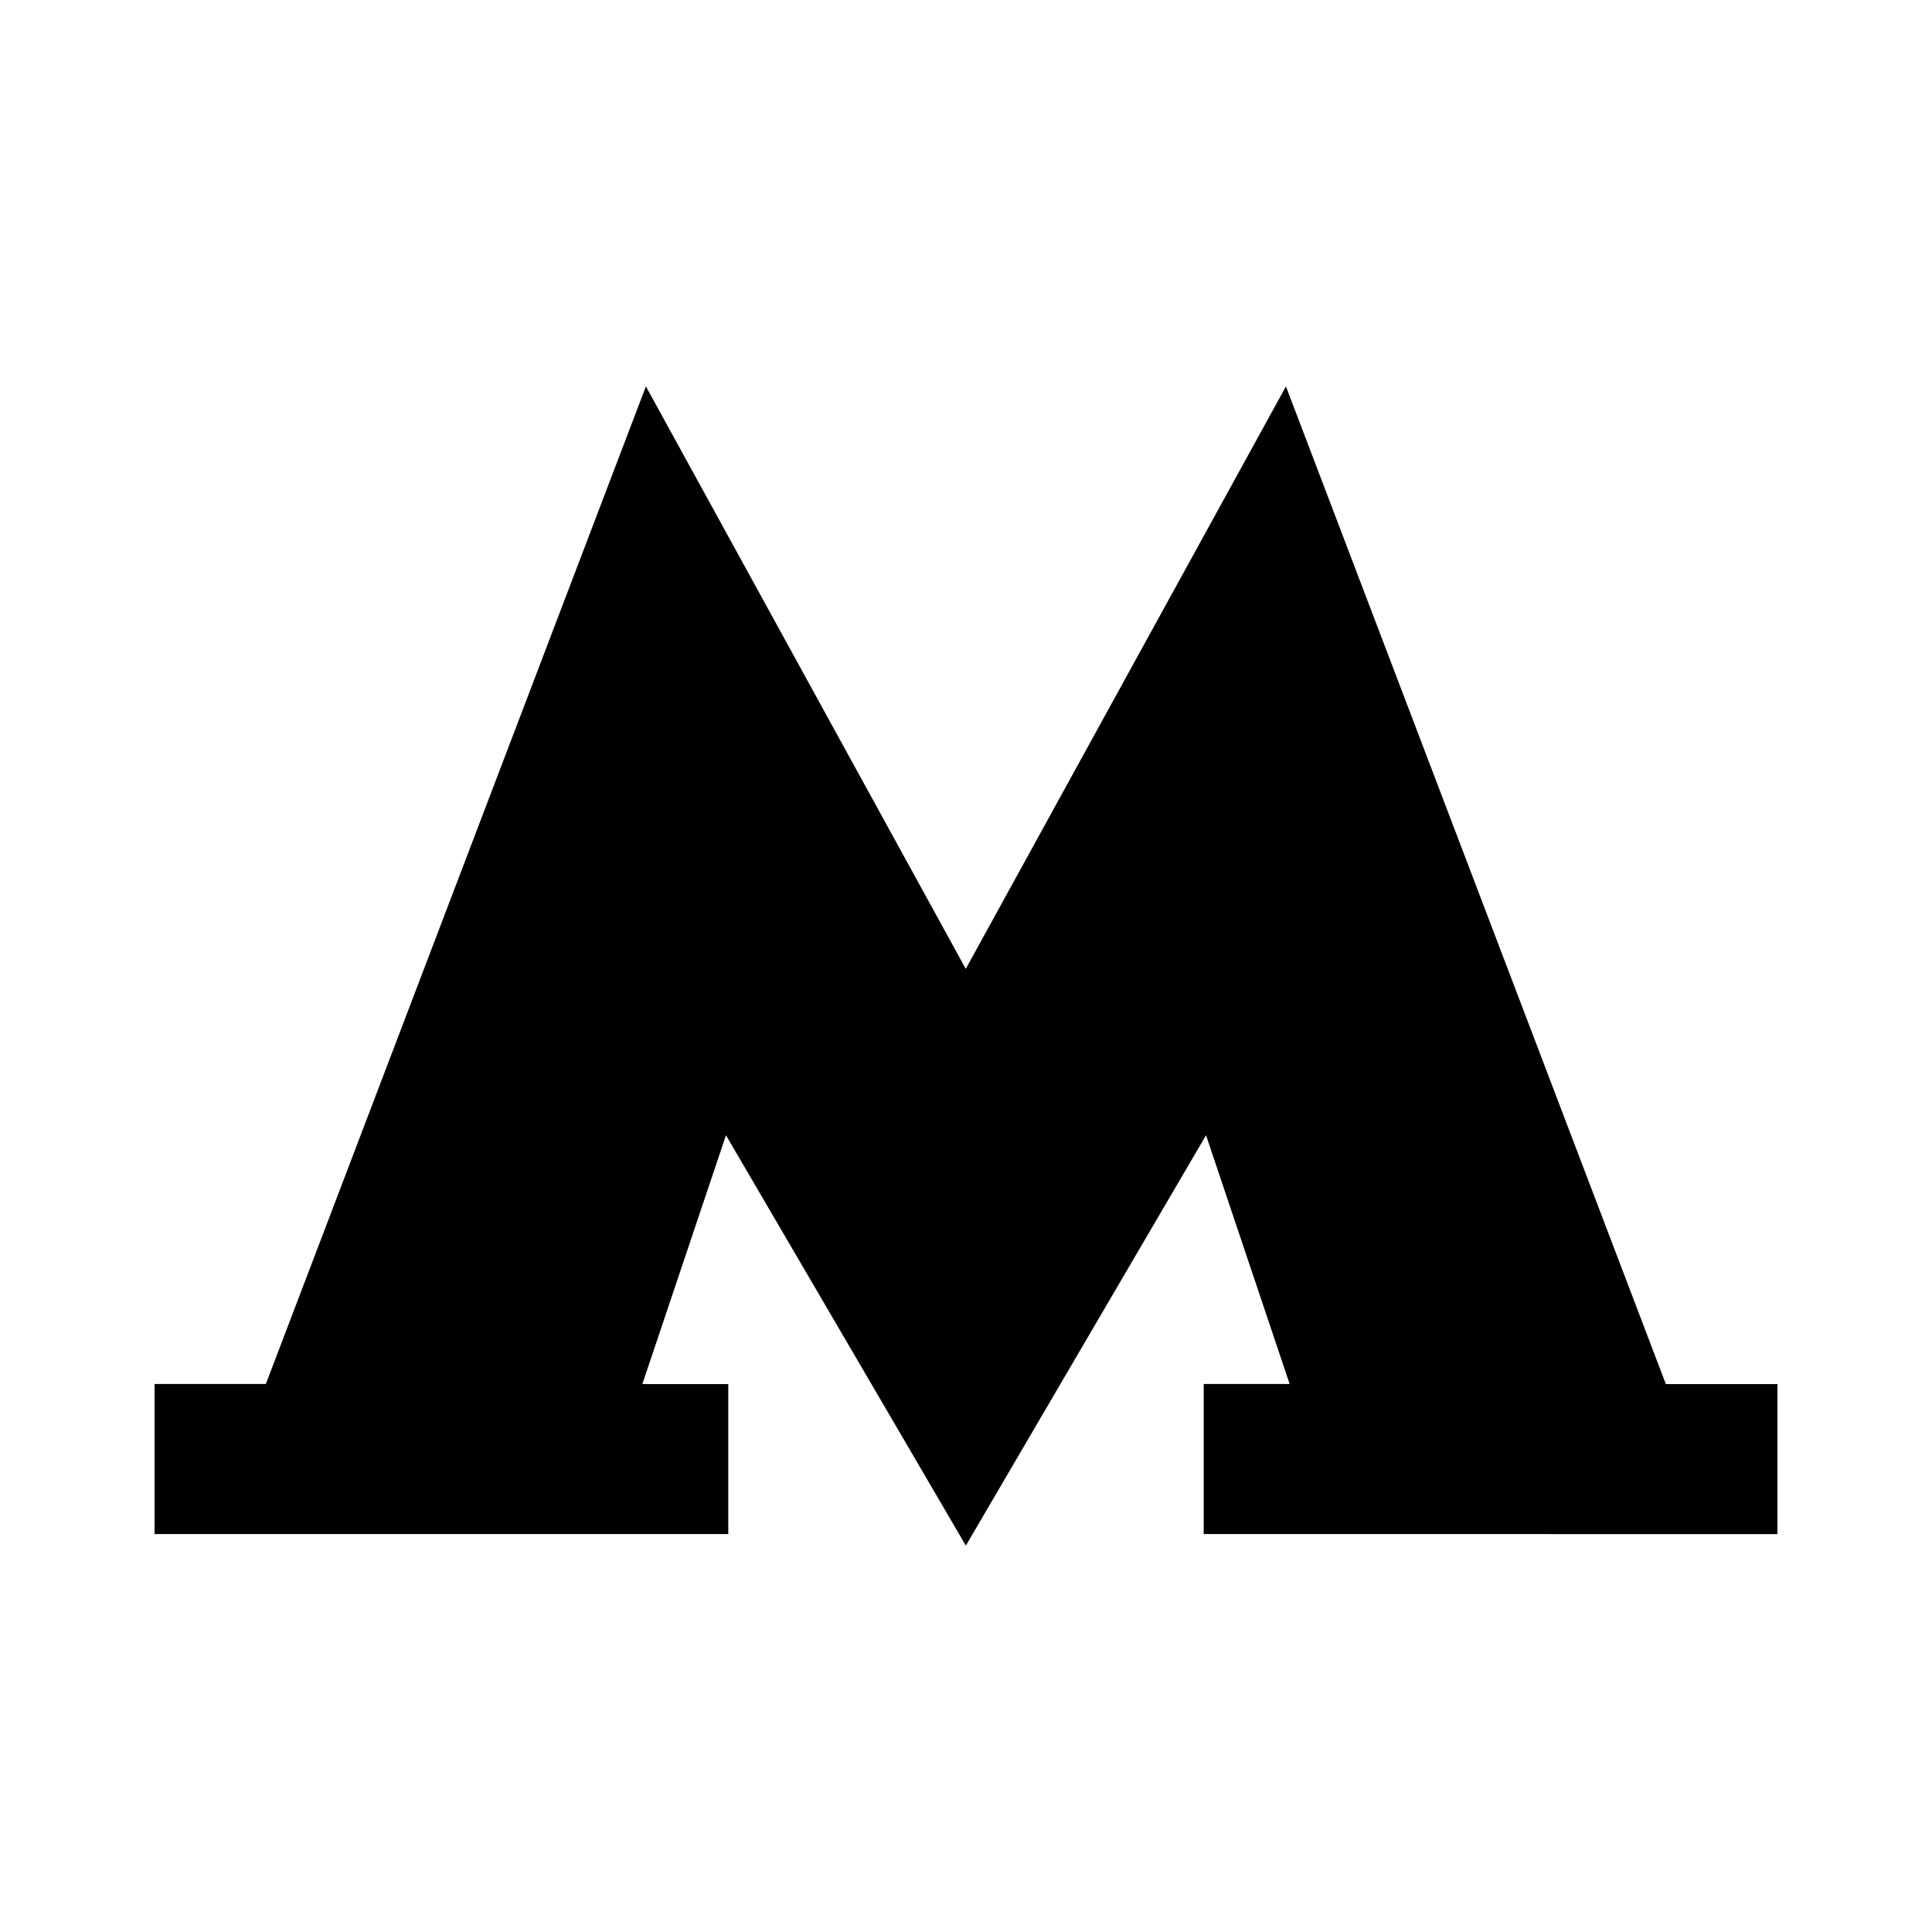 <svg width="25" height="25" xmlns="http://www.w3.org/2000/svg"><path fill="#000" fill-rule="nonzero" d="M15.576 17.909v1.942H23V17.91h-1.444L16.64 5l-4.143 7.537L8.358 5 3.44 17.909H2v1.942h7.424V17.91H8.312l1.082-3.22L12.498 20l3.108-5.31 1.082 3.219z"/></svg>